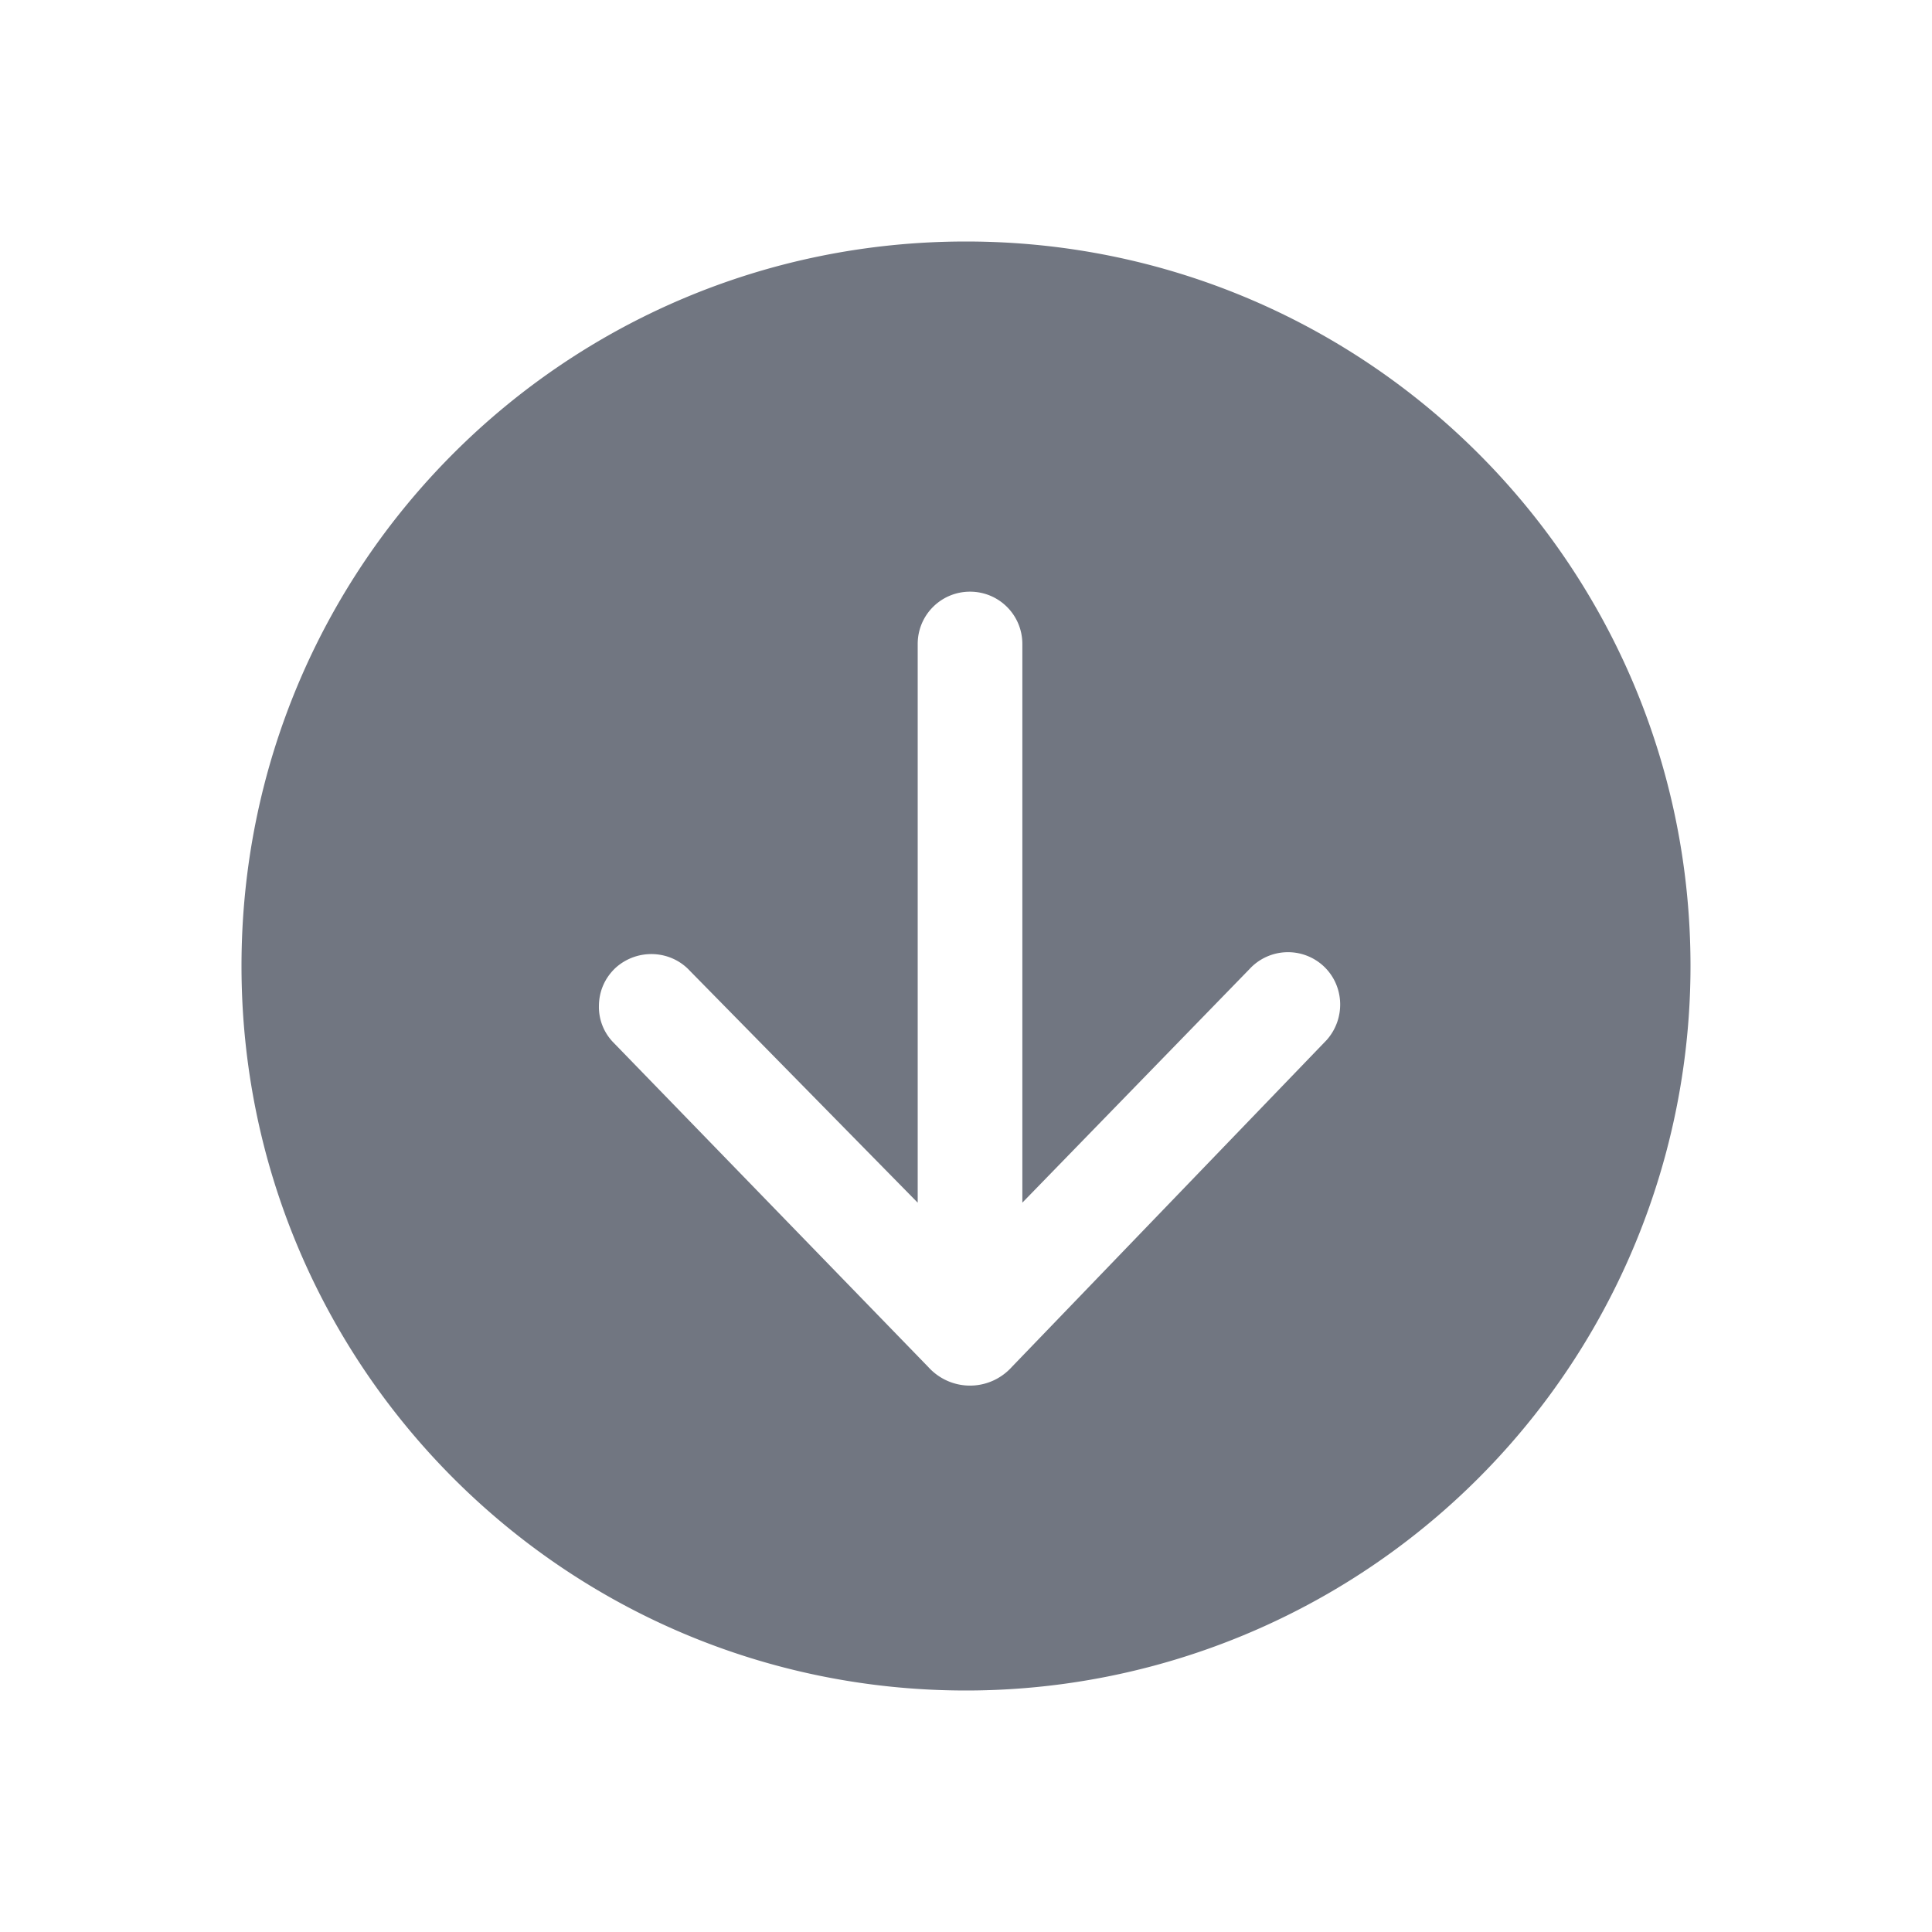 <svg xmlns="http://www.w3.org/2000/svg" fill="none" viewBox="0 0 24 24" focusable="false"><defs><clipPath id="Arrow_Down_Solid_svg__a"><path fill="#fff" fill-opacity="0" d="M0 0h24v24H0z"/></clipPath></defs><g clip-path="url(#Arrow_Down_Solid_svg__a)"><path fill="#717681" fill-rule="evenodd" d="M12 3c4.97 0 9 4.02 9 9a9 9 0 0 1-9 9c-4.98 0-9-4.03-9-9 0-4.98 4.02-9 9-9m-4.56 9.5c0-.18.07-.35.21-.48.27-.24.68-.22.92.04l2.83 2.88V8c0-.36.29-.65.65-.65s.65.29.65.65v6.94l2.82-2.9a.65.65 0 0 1 .92-.04c.26.24.28.65.04.92l-3.91 4.06c-.28.31-.76.31-1.04 0l-3.92-4.04a.63.63 0 0 1-.17-.44"/></g></svg>